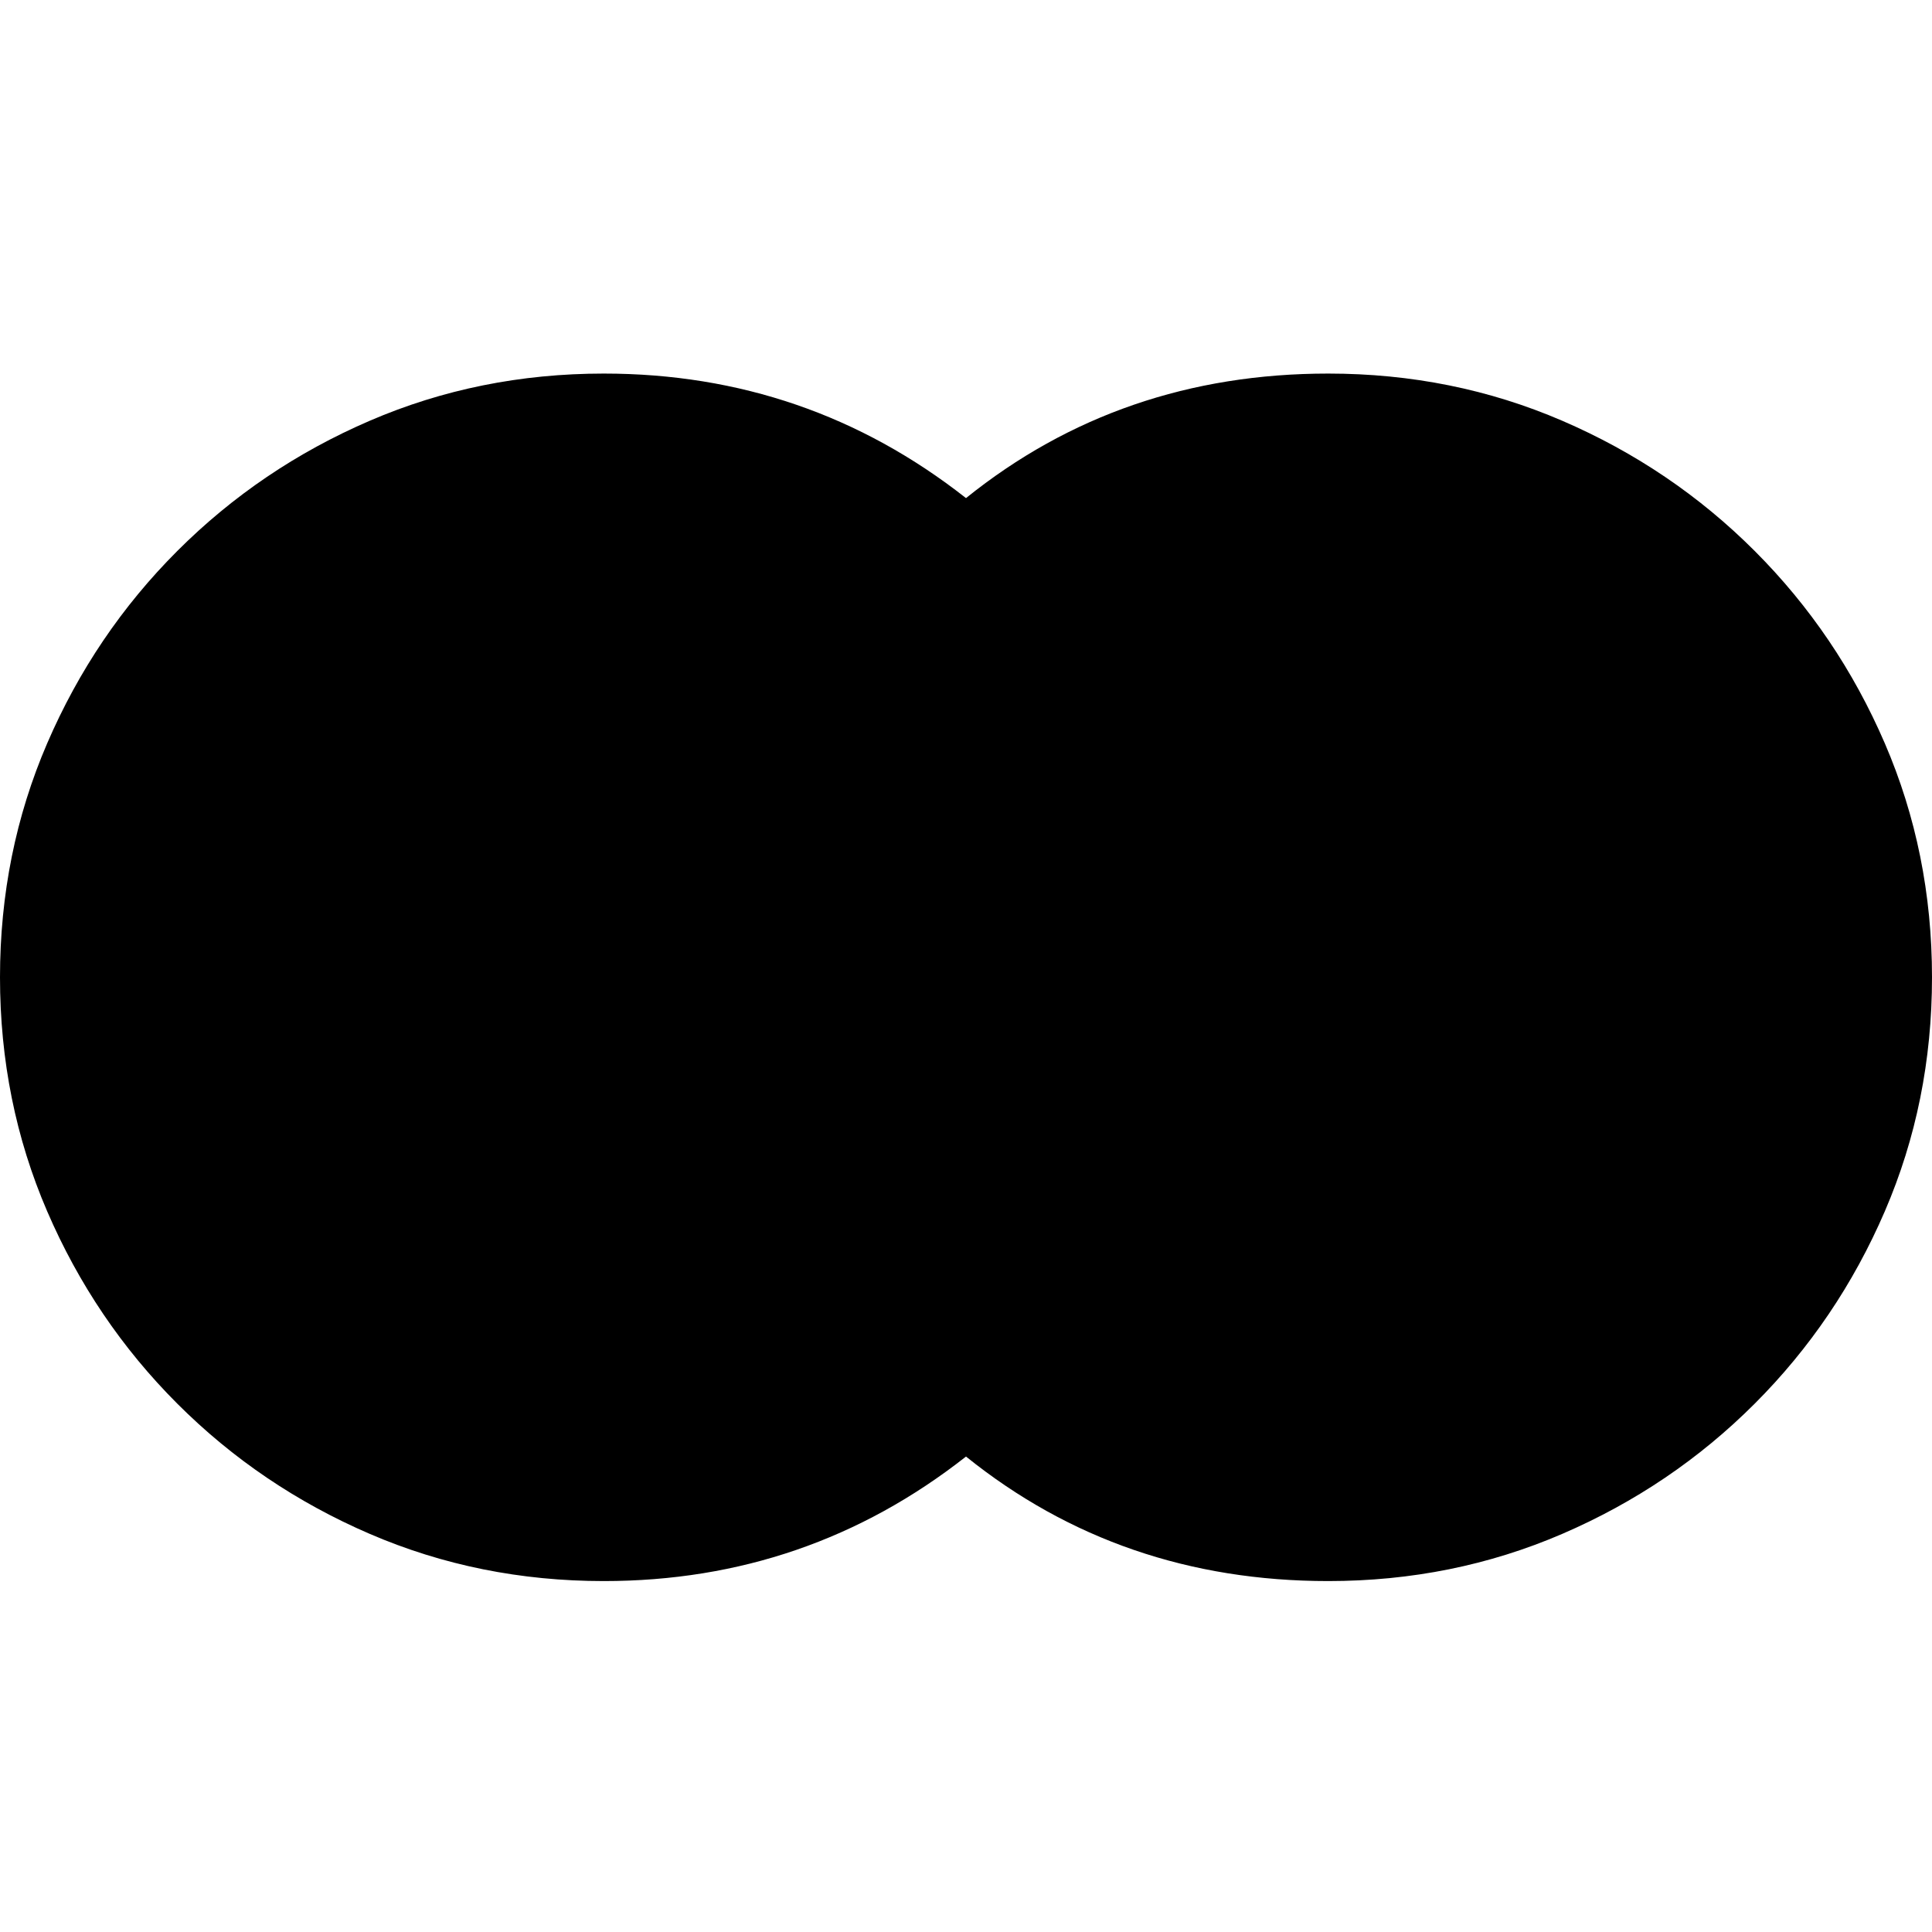 <svg xmlns="http://www.w3.org/2000/svg" viewBox="0 0 512 512">
	<path d="M352 99q33 0 62 12.5t51 34.5 34.5 51 12.5 62-12.5 62-34.5 51-51 34.5-62 12.5q-55 0-96-33-42 33-96 33-33 0-62-12.5T47 372t-34.5-51T0 259t12.5-62T47 146t51-34.5T160 99q54 0 96 33 41-33 96-33z"/>
</svg>